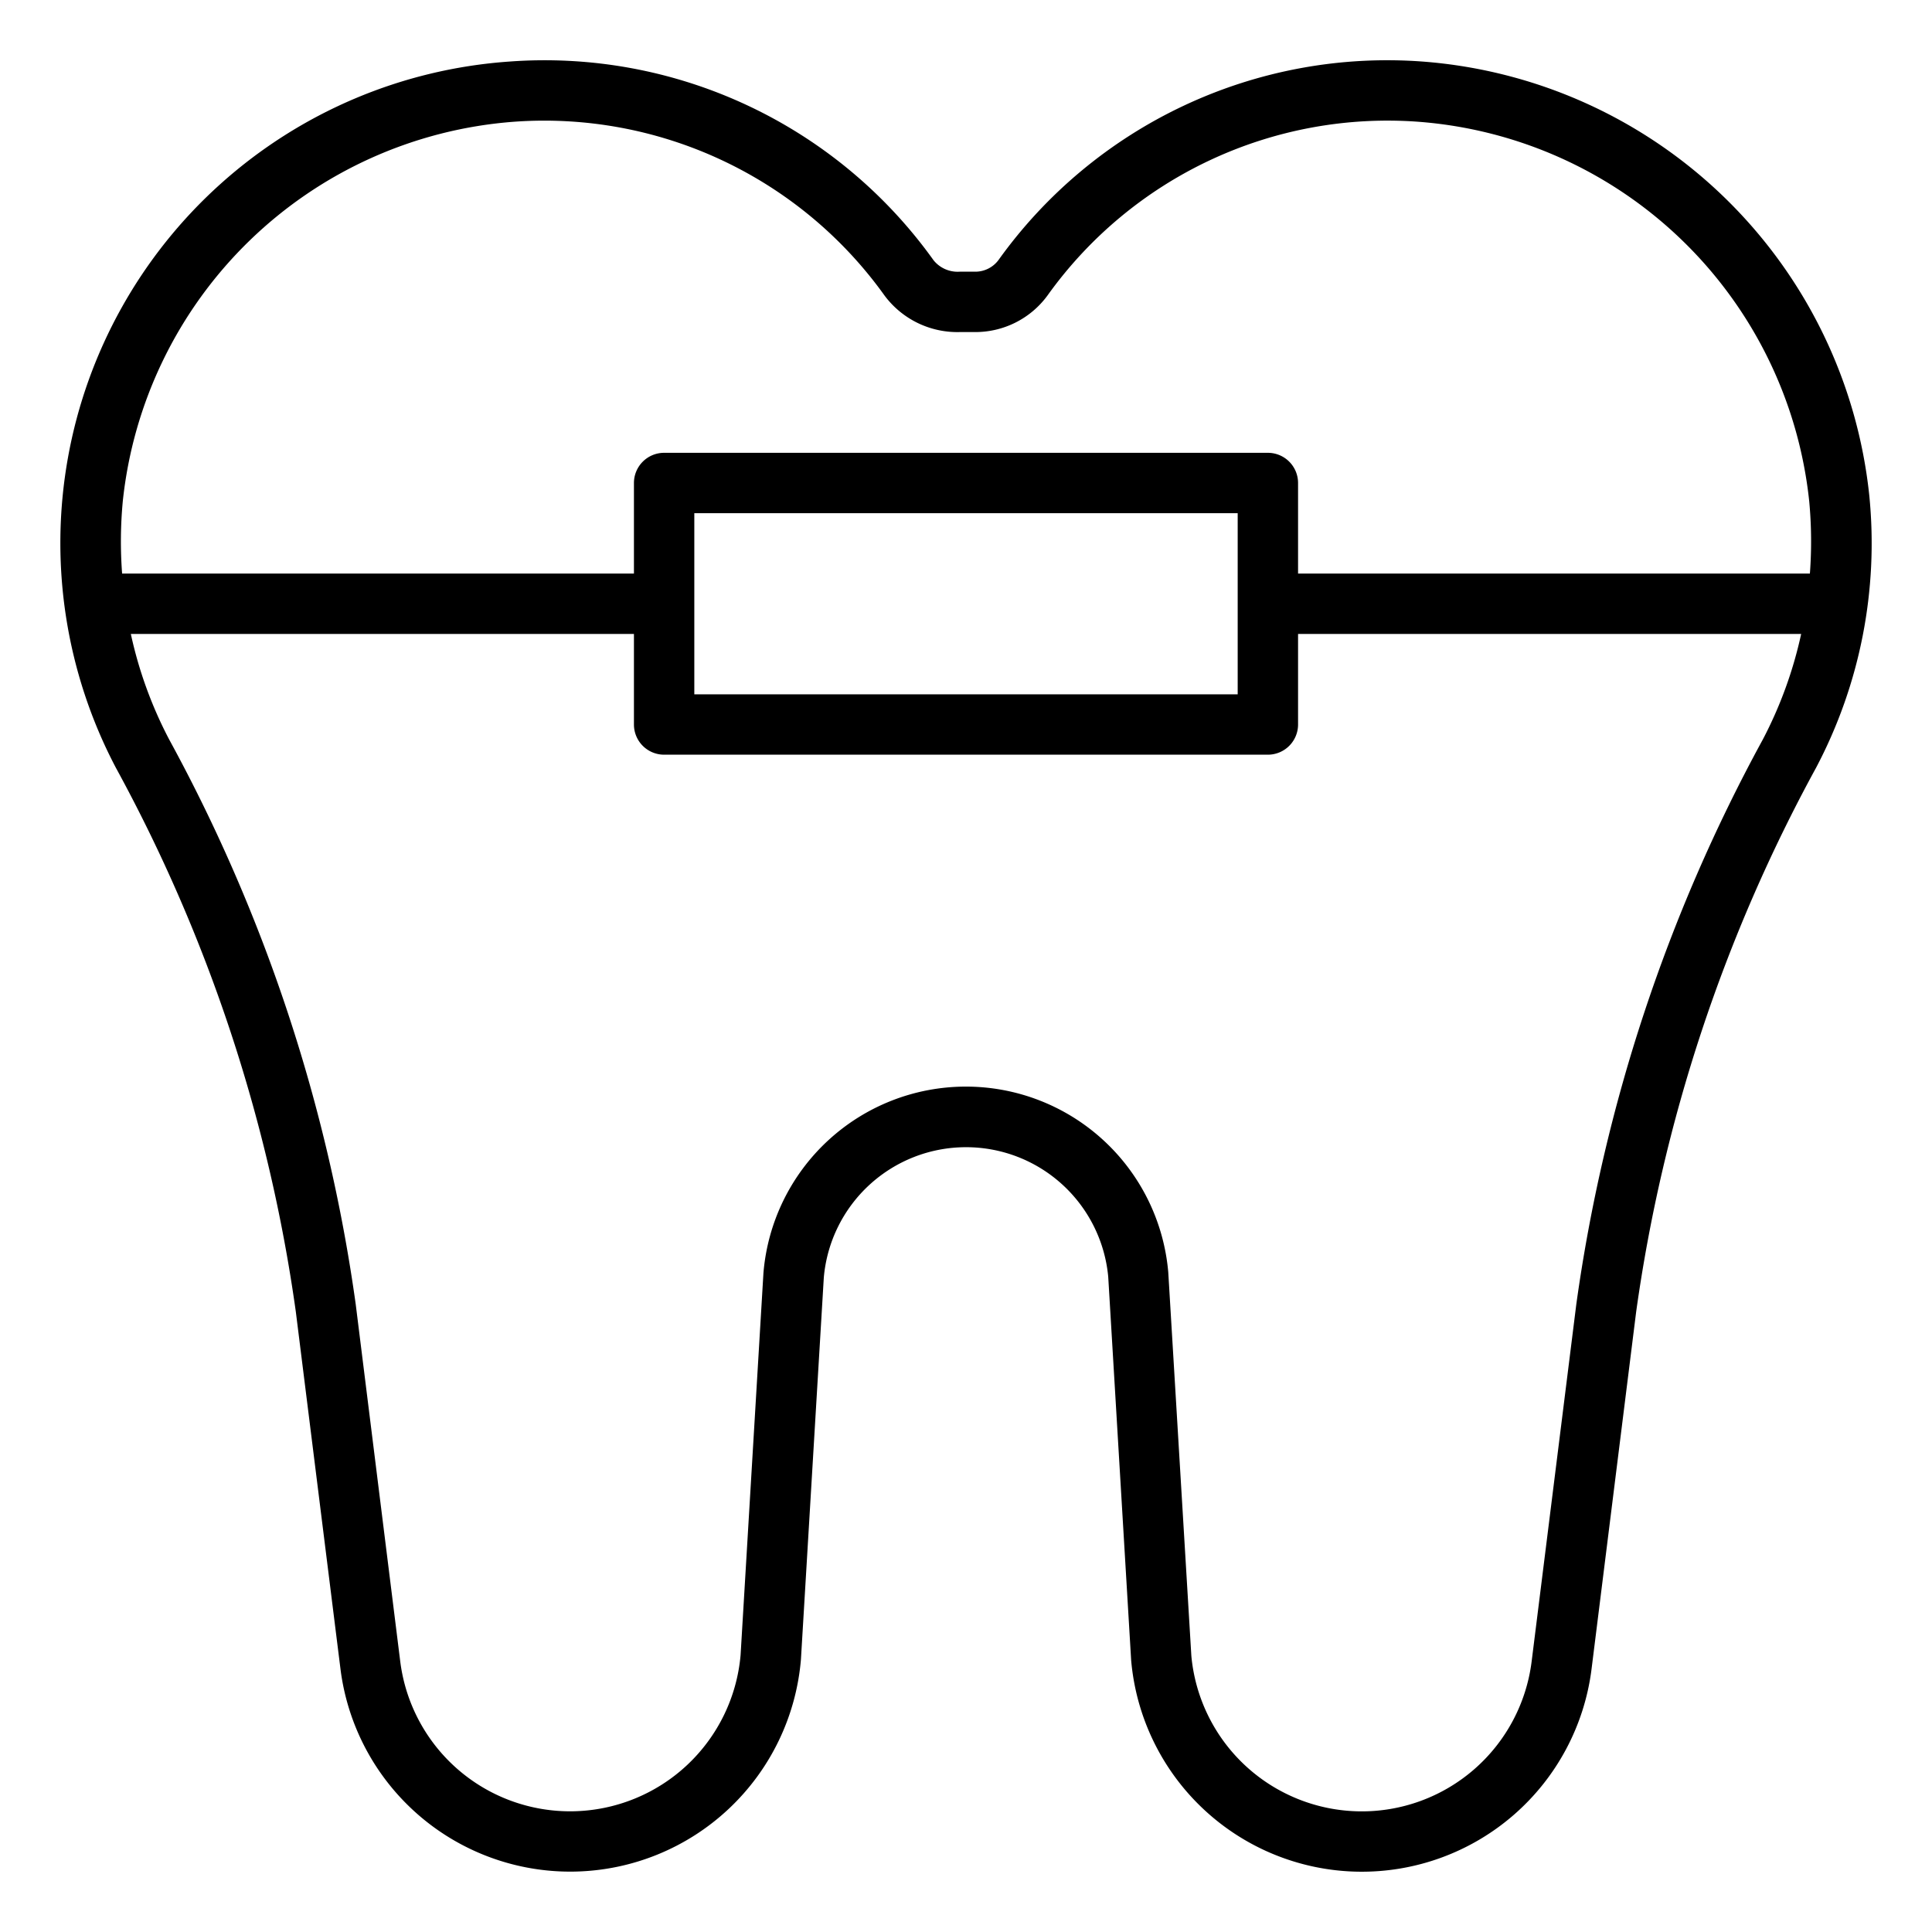 <svg xmlns="http://www.w3.org/2000/svg" viewBox="0 0 64 64" x="0px" y="0px"><g><path d="M61.923,16.418a16.1,16.1,0,0,0-14.8-14.379A15.835,15.835,0,0,0,33.072,8.62.956.956,0,0,1,32.29,9h-.5a1.024,1.024,0,0,1-.865-.379A15.839,15.839,0,0,0,16.876,2.039,15.988,15.988,0,0,0,3.838,25.432,52.836,52.836,0,0,1,9.8,43.456l1.478,11.825a7.67,7.67,0,0,0,15.254-.31l.758-12.654a4.73,4.73,0,0,1,9.421-.027L37.471,55a7.67,7.67,0,0,0,15.252.282L54.2,43.456a52.812,52.812,0,0,1,5.96-18.024A15.929,15.929,0,0,0,61.923,16.418ZM4.067,16.61A14.088,14.088,0,0,1,17.013,4.034,13.858,13.858,0,0,1,29.3,9.788,3.006,3.006,0,0,0,31.793,11h.5A2.96,2.96,0,0,0,34.7,9.788a13.848,13.848,0,0,1,12.29-5.754A14.086,14.086,0,0,1,59.933,16.61,14.248,14.248,0,0,1,59.955,19H43V16a1,1,0,0,0-1-1H22a1,1,0,0,0-1,1v3H4.045A14.248,14.248,0,0,1,4.067,16.61ZM41,17v6H23V17ZM52.217,43.208,50.738,55.033a5.67,5.67,0,0,1-11.273-.181L38.7,42.143a6.729,6.729,0,0,0-13.41.027l-.757,12.655a5.67,5.67,0,0,1-11.275.208L11.784,43.208A54.815,54.815,0,0,0,5.606,24.5,13.806,13.806,0,0,1,4.334,21H21v3a1,1,0,0,0,1,1H42a1,1,0,0,0,1-1V21H59.666a13.859,13.859,0,0,1-1.272,3.5A54.776,54.776,0,0,0,52.217,43.208Z"></path></g></svg>